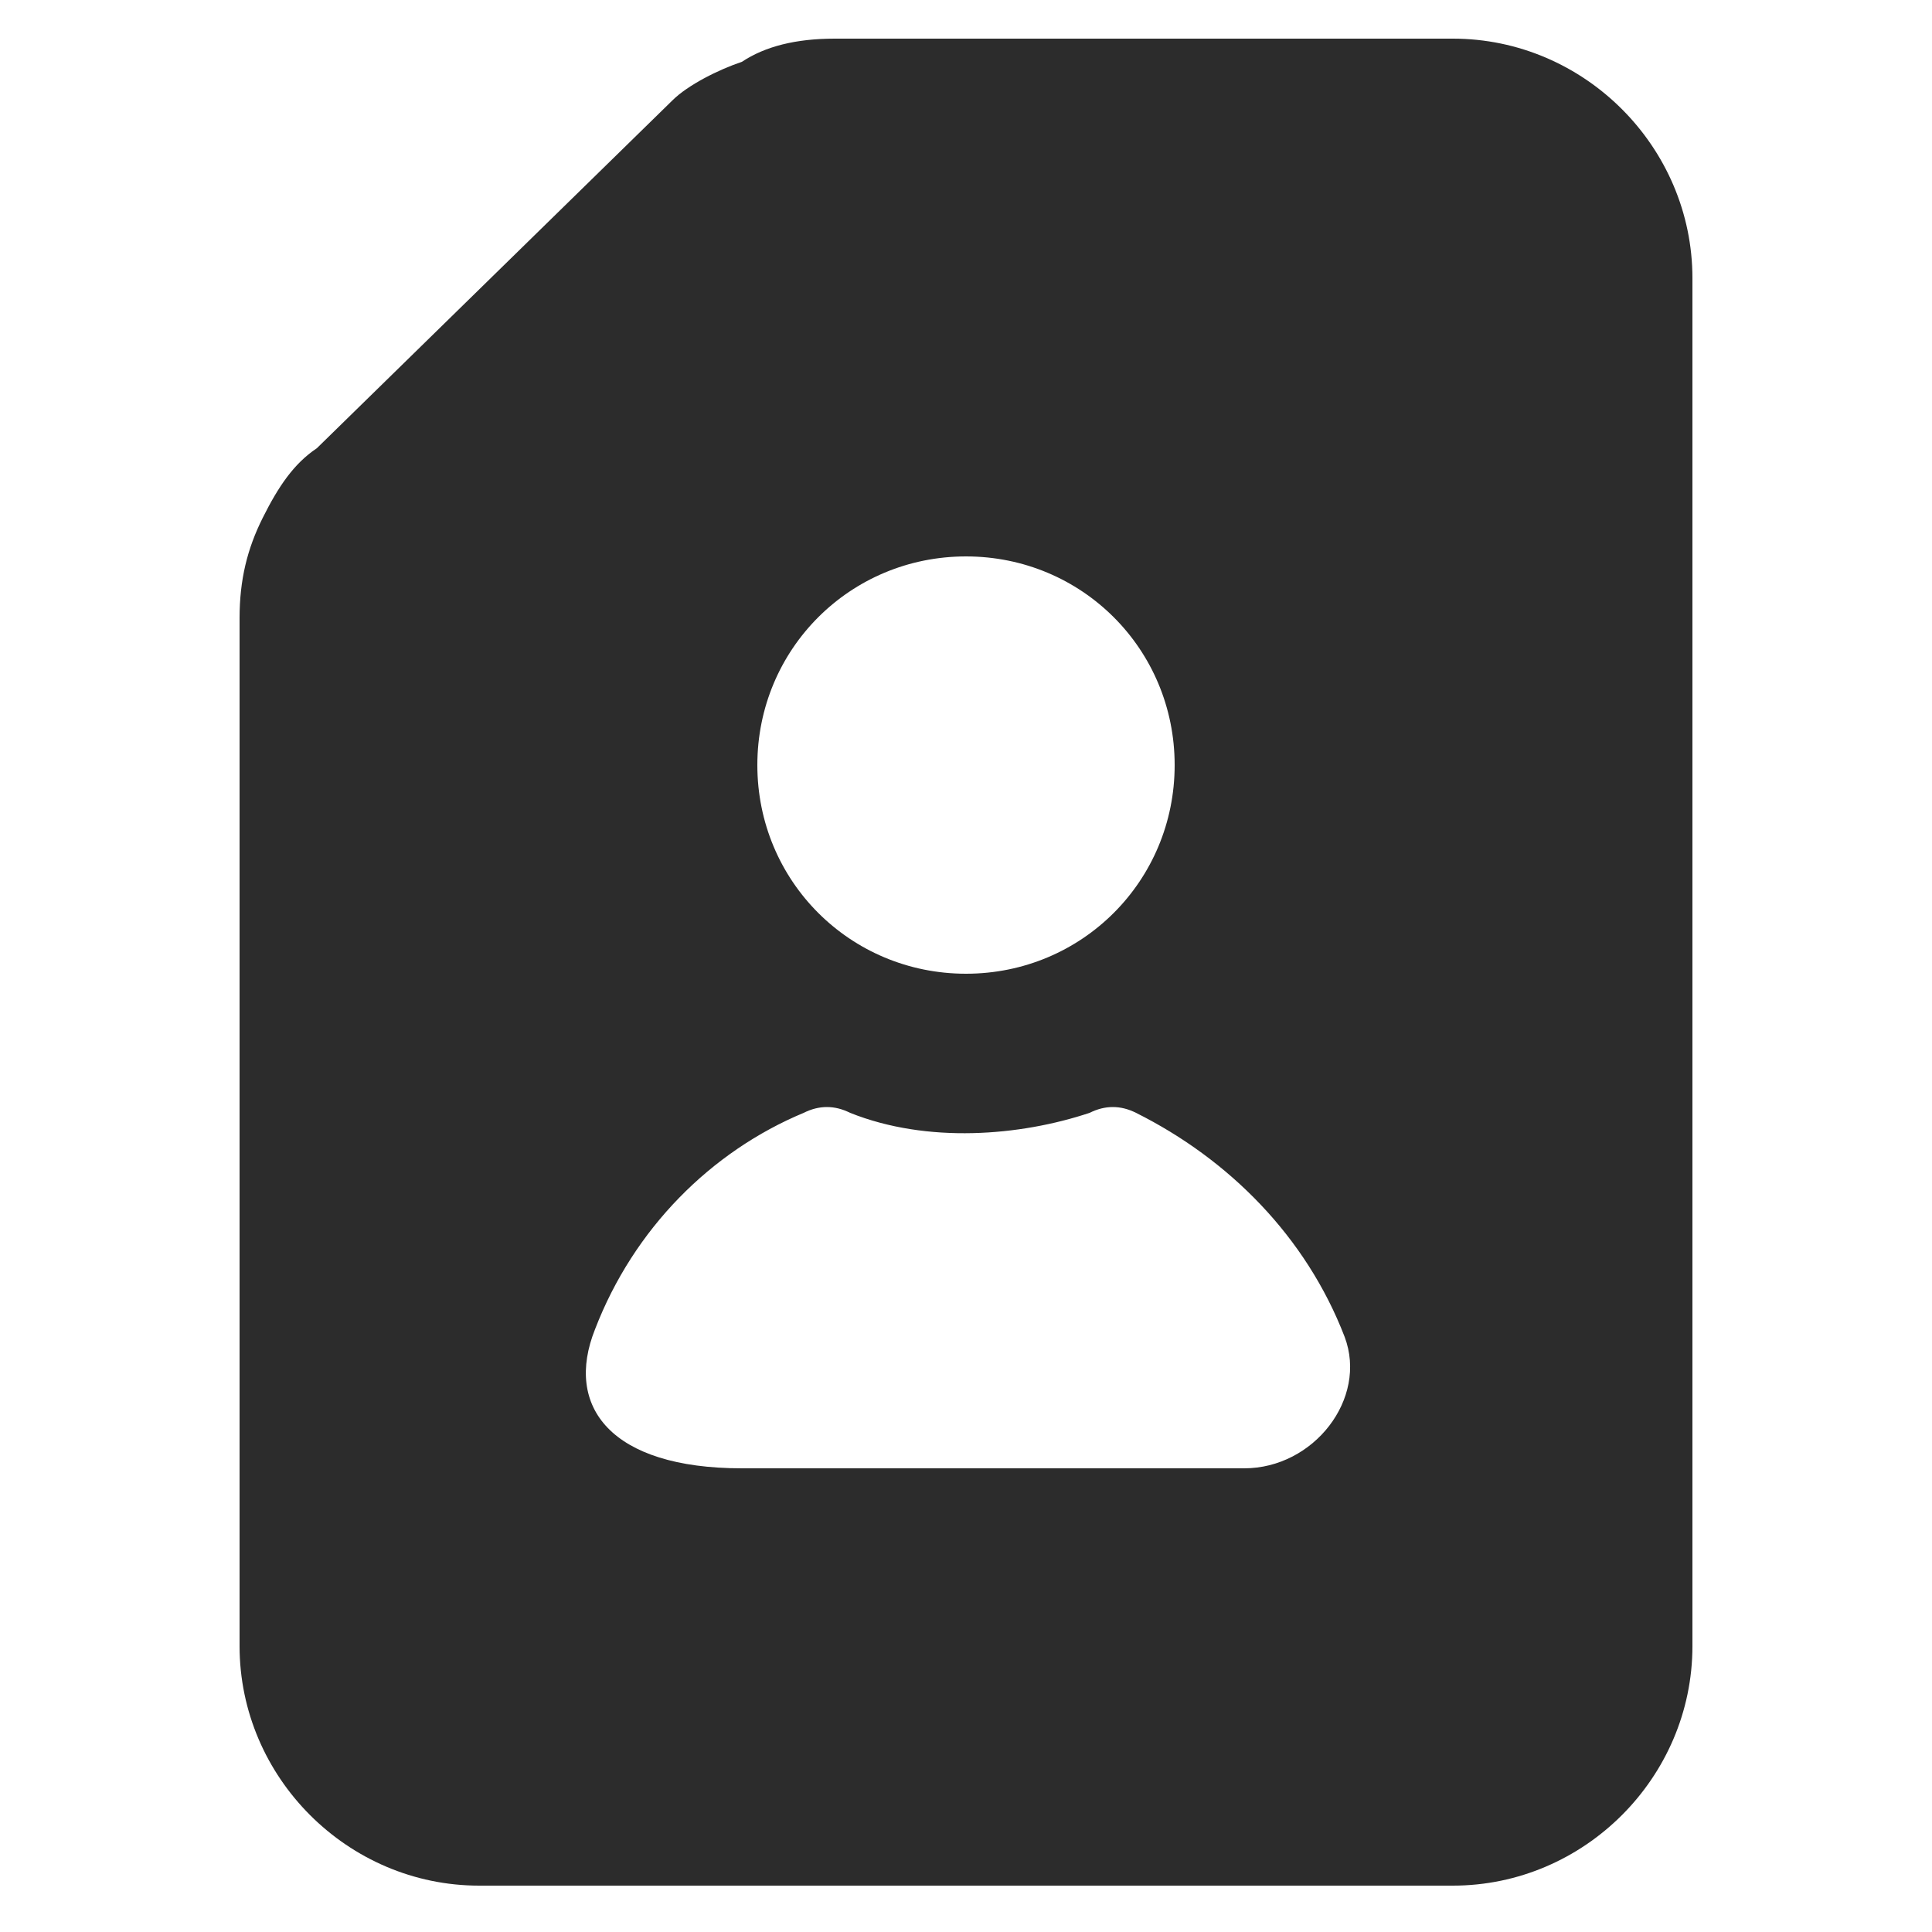 <?xml version="1.0" standalone="no"?><!DOCTYPE svg PUBLIC "-//W3C//DTD SVG 1.1//EN" "http://www.w3.org/Graphics/SVG/1.1/DTD/svg11.dtd"><svg class="icon" width="200px" height="200.00px" viewBox="0 0 1024 1024" version="1.1" xmlns="http://www.w3.org/2000/svg"><path fill="#2c2c2c" d="M897.024 147.456c0-69.632-57.344-126.976-126.976-126.976h-327.68c-20.48 0-36.864 4.096-49.152 12.288-12.288 4.096-28.672 12.288-36.864 20.48L167.936 237.568c-12.288 8.192-20.48 20.48-28.672 36.864-8.192 16.384-12.288 32.768-12.288 53.248v544.768c0 69.632 57.344 126.976 126.976 126.976h516.096c69.632 0 126.976-57.344 126.976-126.976V147.456z m-385.024 147.456c61.44 0 110.592 49.152 110.592 110.592 0 61.44-49.152 110.592-110.592 110.592-61.44 0-110.592-49.152-110.592-110.592 0-61.44 49.152-110.592 110.592-110.592zM659.456 778.24H393.216c-69.632 0-94.208-32.768-77.824-73.728 20.48-53.248 61.44-94.208 110.592-114.688 8.192-4.096 16.384-4.096 24.576 0 40.96 16.384 90.112 12.288 126.976 0 8.192-4.096 16.384-4.096 24.576 0 49.152 24.576 90.112 65.536 110.592 118.784 12.288 32.768-16.384 69.632-53.248 69.632z" /></svg>